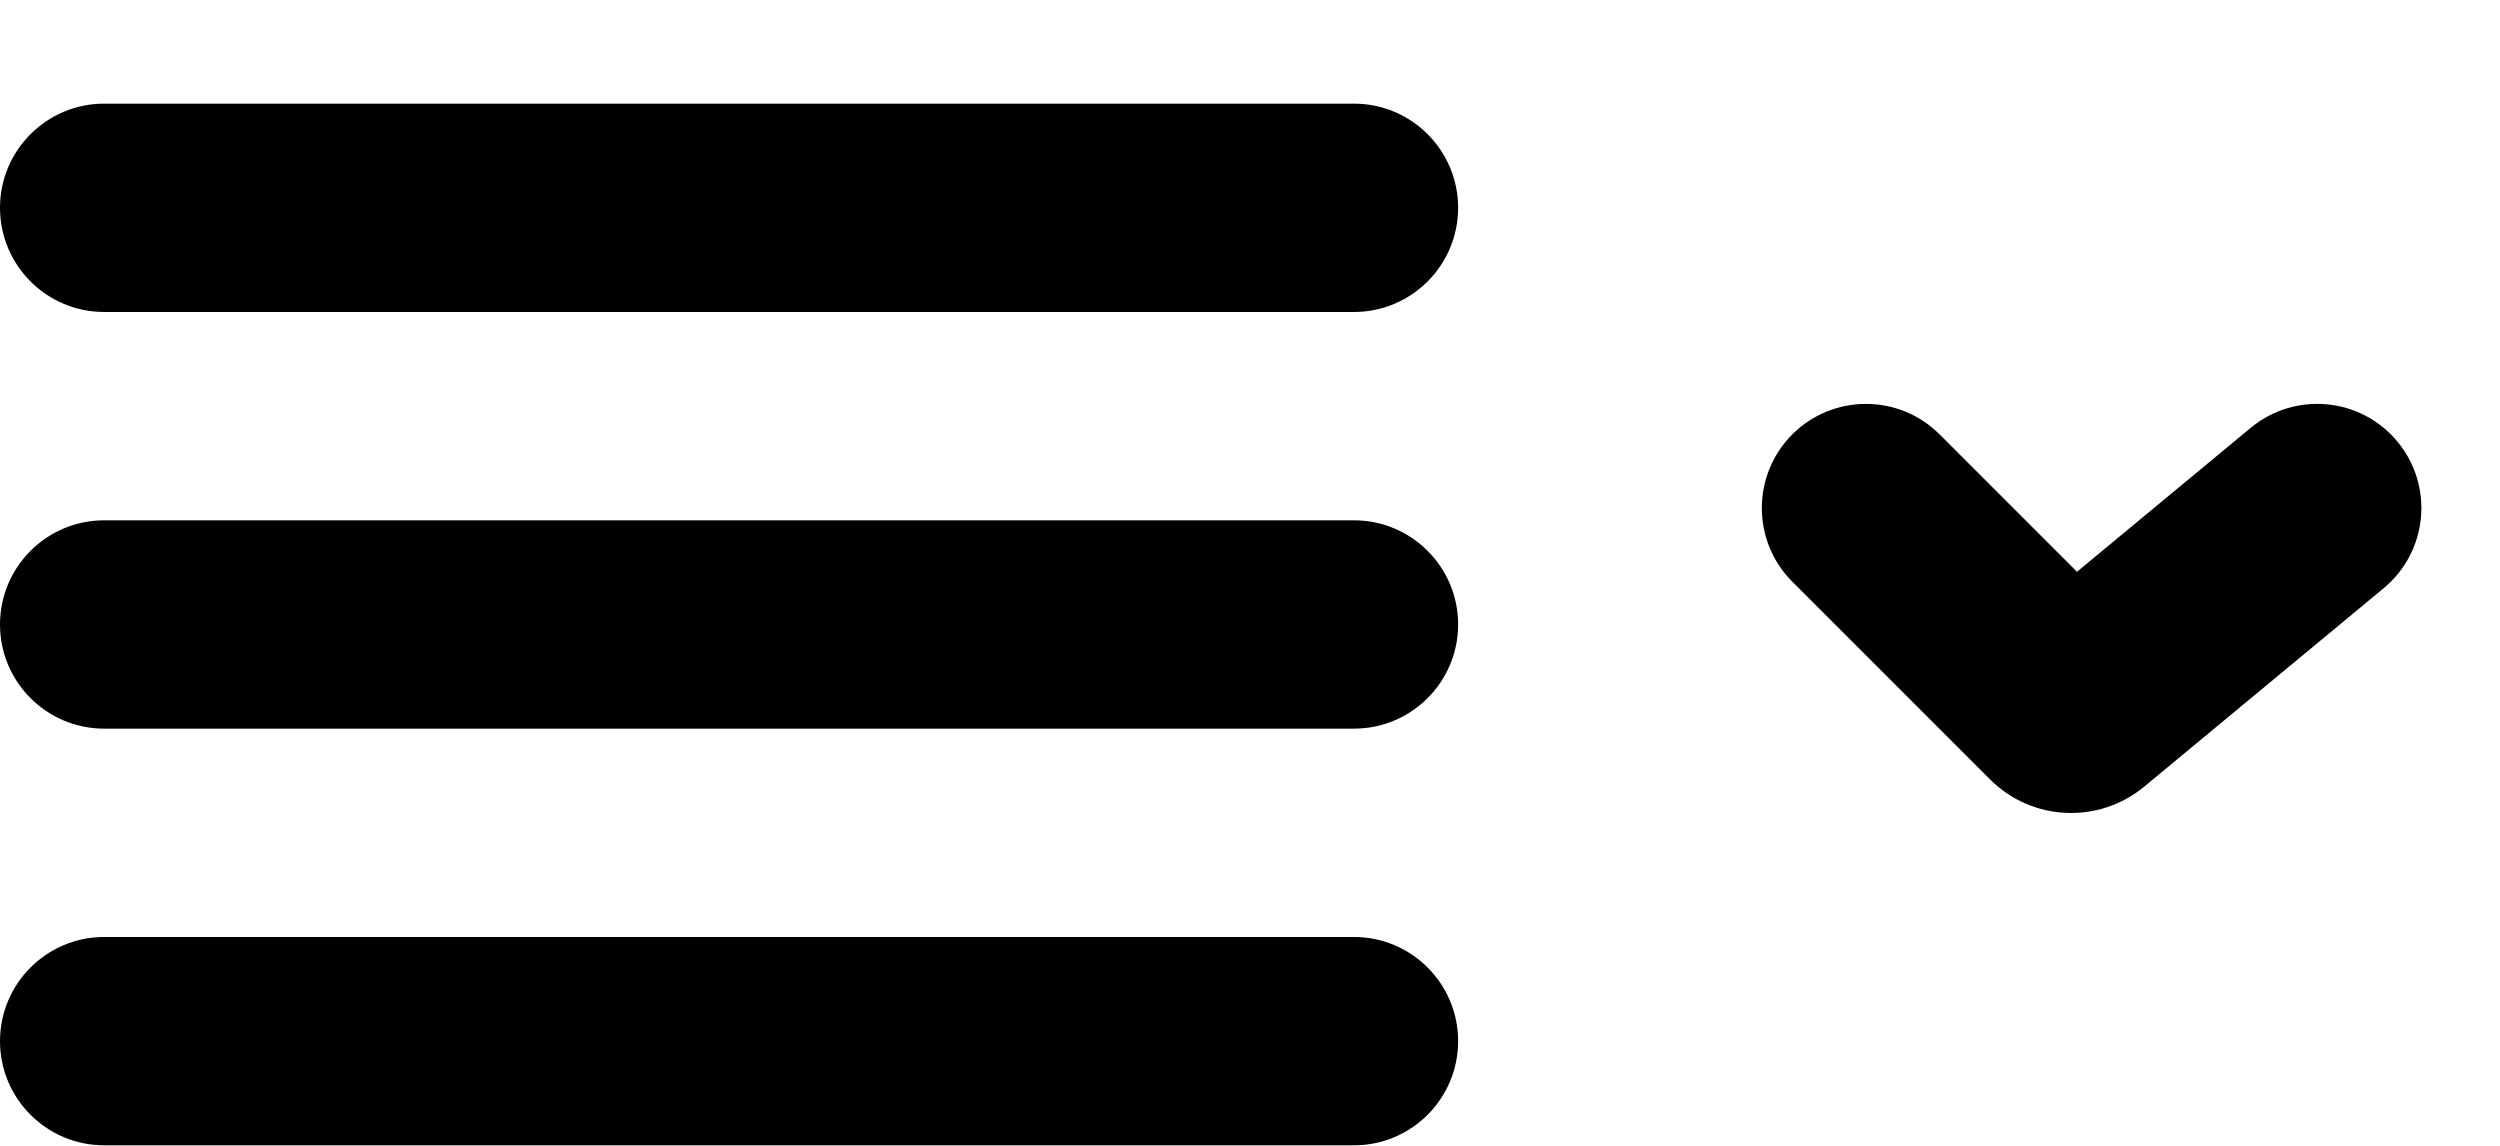 <svg width="24px" height="11px" viewBox="0 0 24 11" version="1.1" xmlns="http://www.w3.org/2000/svg" xmlns:xlink="http://www.w3.org/1999/xlink">
    <path d="M21.607,4.107 C22.033,3.755 22.663,3.814 23.015,4.239 C23.368,4.665 23.308,5.295 22.883,5.647 L20.584,7.552 C20.146,7.914 19.506,7.884 19.104,7.482 L17.206,5.584 C16.816,5.194 16.816,4.561 17.206,4.17 C17.597,3.78 18.23,3.78 18.62,4.17 L19.939,5.489 L21.607,4.107 Z M1,10.995 C0.448,10.995 -9.25466338e-07,10.547 -9.25466338e-07,9.995 C-9.25466338e-07,9.443 0.448,8.995 1,8.995 L12.998,8.995 C13.55,8.995 13.998,9.443 13.998,9.995 C13.998,10.547 13.55,10.995 12.998,10.995 L1,10.995 Z M1,6.995 C0.448,6.995 -9.25465429e-07,6.547 -9.25465429e-07,5.995 C-9.25465429e-07,5.443 0.448,4.995 1,4.995 L12.998,4.995 C13.55,4.995 13.998,5.443 13.998,5.995 C13.998,6.547 13.55,6.995 12.998,6.995 L1,6.995 Z M1,2.995 C0.448,2.995 -9.25465429e-07,2.547 -9.25465429e-07,1.995 C-9.25465429e-07,1.443 0.448,0.995 1,0.995 L12.998,0.995 C13.55,0.995 13.998,1.443 13.998,1.995 C13.998,2.547 13.55,2.995 12.998,2.995 L1,2.995 Z" id="path-1"></path>
</svg>
